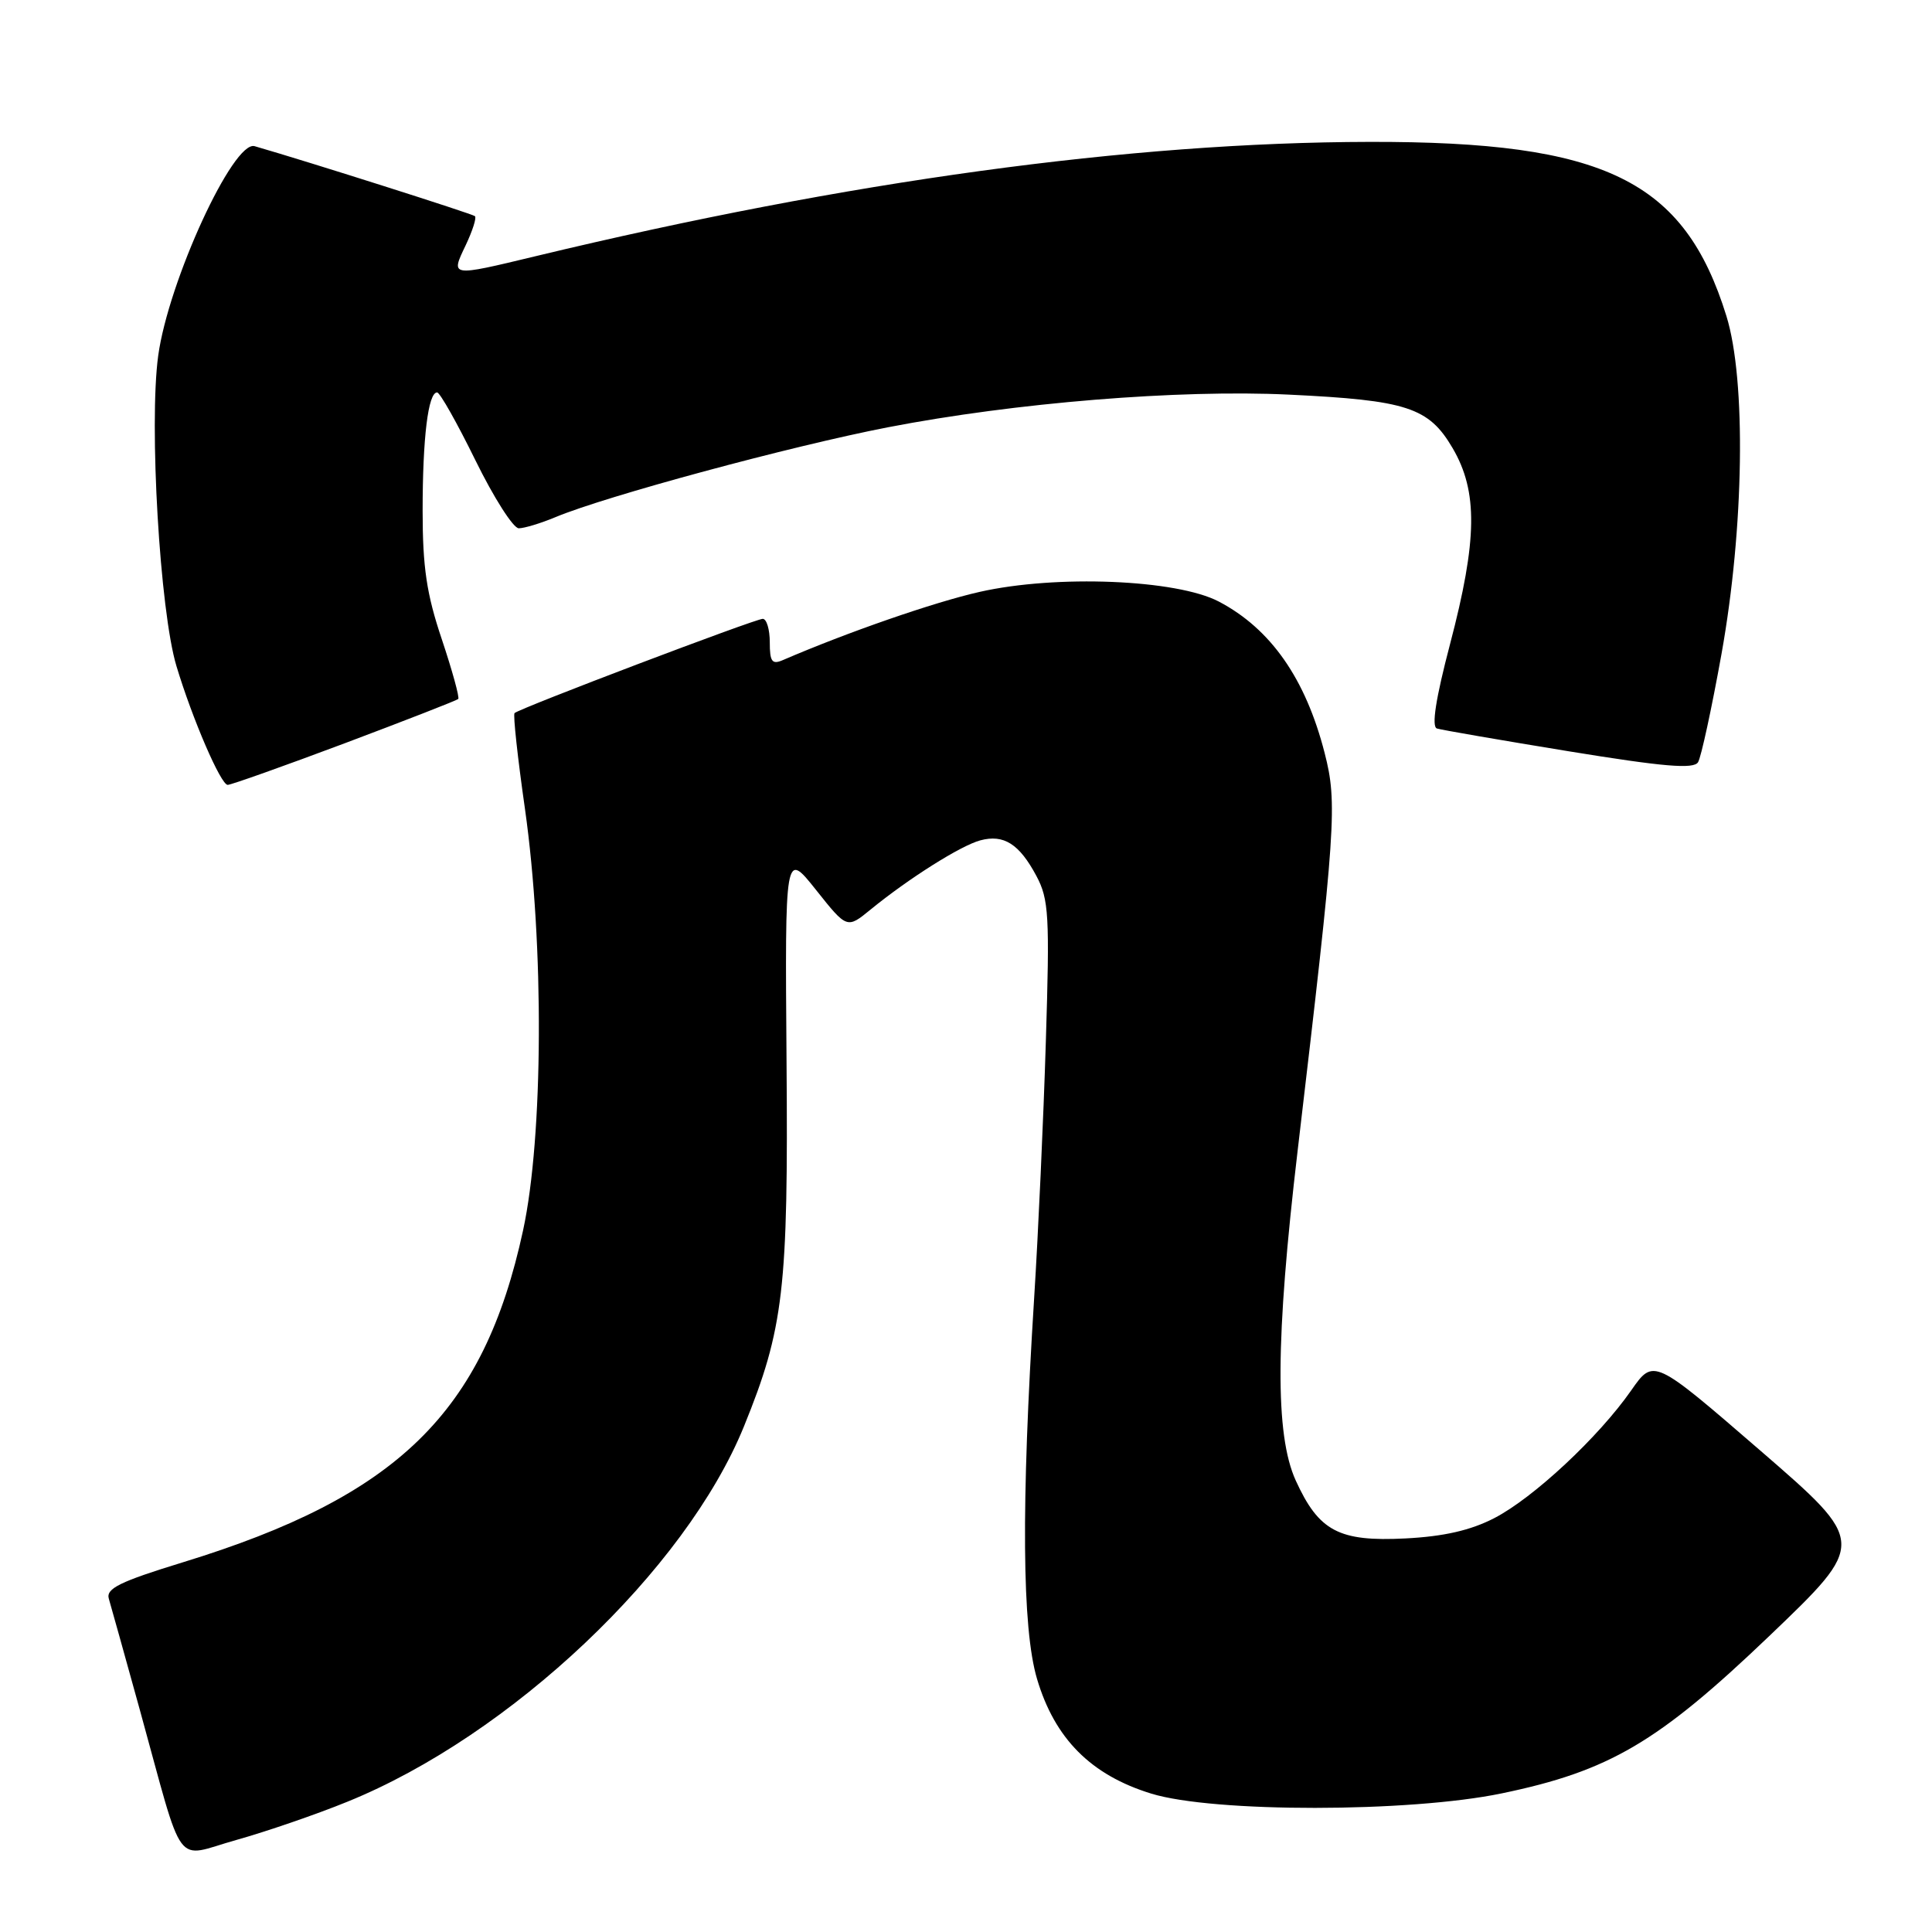 <?xml version="1.0" encoding="UTF-8" standalone="no"?>
<!DOCTYPE svg PUBLIC "-//W3C//DTD SVG 1.1//EN" "http://www.w3.org/Graphics/SVG/1.1/DTD/svg11.dtd" >
<svg xmlns="http://www.w3.org/2000/svg" xmlns:xlink="http://www.w3.org/1999/xlink" version="1.1" viewBox="0 0 256 256">
 <g >
 <path fill="currentColor"
d=" M 46.00 238.75 C 67.64 229.99 90.85 208.02 98.58 189.00 C 103.85 176.04 104.46 170.80 104.22 140.63 C 104.01 112.75 104.01 112.75 108.12 117.91 C 112.23 123.08 112.23 123.08 115.37 120.51 C 120.40 116.40 127.31 112.04 129.90 111.35 C 133.01 110.52 135.06 111.82 137.33 116.07 C 138.98 119.17 139.10 121.31 138.58 138.00 C 138.27 148.18 137.57 163.47 137.03 172.00 C 135.30 199.52 135.42 215.74 137.41 222.46 C 139.76 230.38 144.55 235.20 152.54 237.66 C 160.75 240.20 186.76 240.18 199.00 237.63 C 213.25 234.67 219.69 230.88 234.43 216.79 C 247.36 204.42 247.36 204.42 233.24 192.20 C 219.11 179.98 219.11 179.98 216.14 184.24 C 211.83 190.42 203.19 198.48 198.00 201.16 C 194.86 202.78 191.31 203.59 186.24 203.85 C 177.40 204.30 174.76 202.90 171.69 196.17 C 168.93 190.10 169.00 177.44 171.94 152.50 C 177.02 109.44 177.23 106.43 175.52 99.77 C 173.00 89.93 168.38 83.32 161.50 79.71 C 155.91 76.78 139.95 76.13 129.80 78.43 C 123.77 79.79 112.28 83.78 103.75 87.46 C 102.30 88.09 102.00 87.69 102.00 85.11 C 102.00 83.40 101.58 82.00 101.07 82.00 C 100.07 82.00 68.79 93.87 68.18 94.49 C 67.97 94.70 68.59 100.41 69.56 107.18 C 72.11 125.17 72.00 150.61 69.31 163.03 C 64.08 187.20 52.71 198.28 24.21 207.02 C 15.87 209.58 14.02 210.49 14.42 211.84 C 14.69 212.75 16.53 219.35 18.51 226.50 C 24.52 248.26 22.95 246.14 31.30 243.81 C 35.26 242.70 41.88 240.43 46.00 238.75 Z  M 45.67 98.49 C 53.75 95.45 60.52 92.81 60.72 92.62 C 60.91 92.42 59.93 88.86 58.54 84.70 C 56.53 78.74 56.00 75.16 56.00 67.70 C 56.00 58.01 56.73 52.00 57.92 52.00 C 58.29 52.00 60.57 56.05 63.00 61.00 C 65.43 65.95 68.01 70.00 68.74 70.00 C 69.47 70.00 71.65 69.34 73.59 68.53 C 80.25 65.74 104.80 59.11 117.64 56.62 C 134.48 53.36 156.21 51.59 170.79 52.29 C 186.44 53.04 189.32 53.98 192.48 59.38 C 195.85 65.13 195.77 71.53 192.14 85.34 C 190.24 92.57 189.66 96.29 190.40 96.53 C 191.00 96.72 198.87 98.08 207.87 99.55 C 220.45 101.60 224.42 101.94 225.00 101.00 C 225.41 100.33 226.81 93.87 228.11 86.64 C 231.10 69.97 231.39 50.37 228.76 41.88 C 223.18 23.87 212.68 18.74 181.50 18.80 C 149.75 18.86 112.39 23.98 71.00 33.94 C 59.61 36.68 59.70 36.69 61.70 32.51 C 62.61 30.59 63.17 28.85 62.93 28.64 C 62.58 28.33 41.01 21.47 33.74 19.37 C 30.92 18.55 22.31 37.27 20.96 47.15 C 19.73 56.21 21.18 80.97 23.38 88.26 C 25.49 95.27 29.26 104.00 30.17 104.00 C 30.62 104.00 37.59 101.52 45.67 98.49 Z "/>
</g>
</svg>